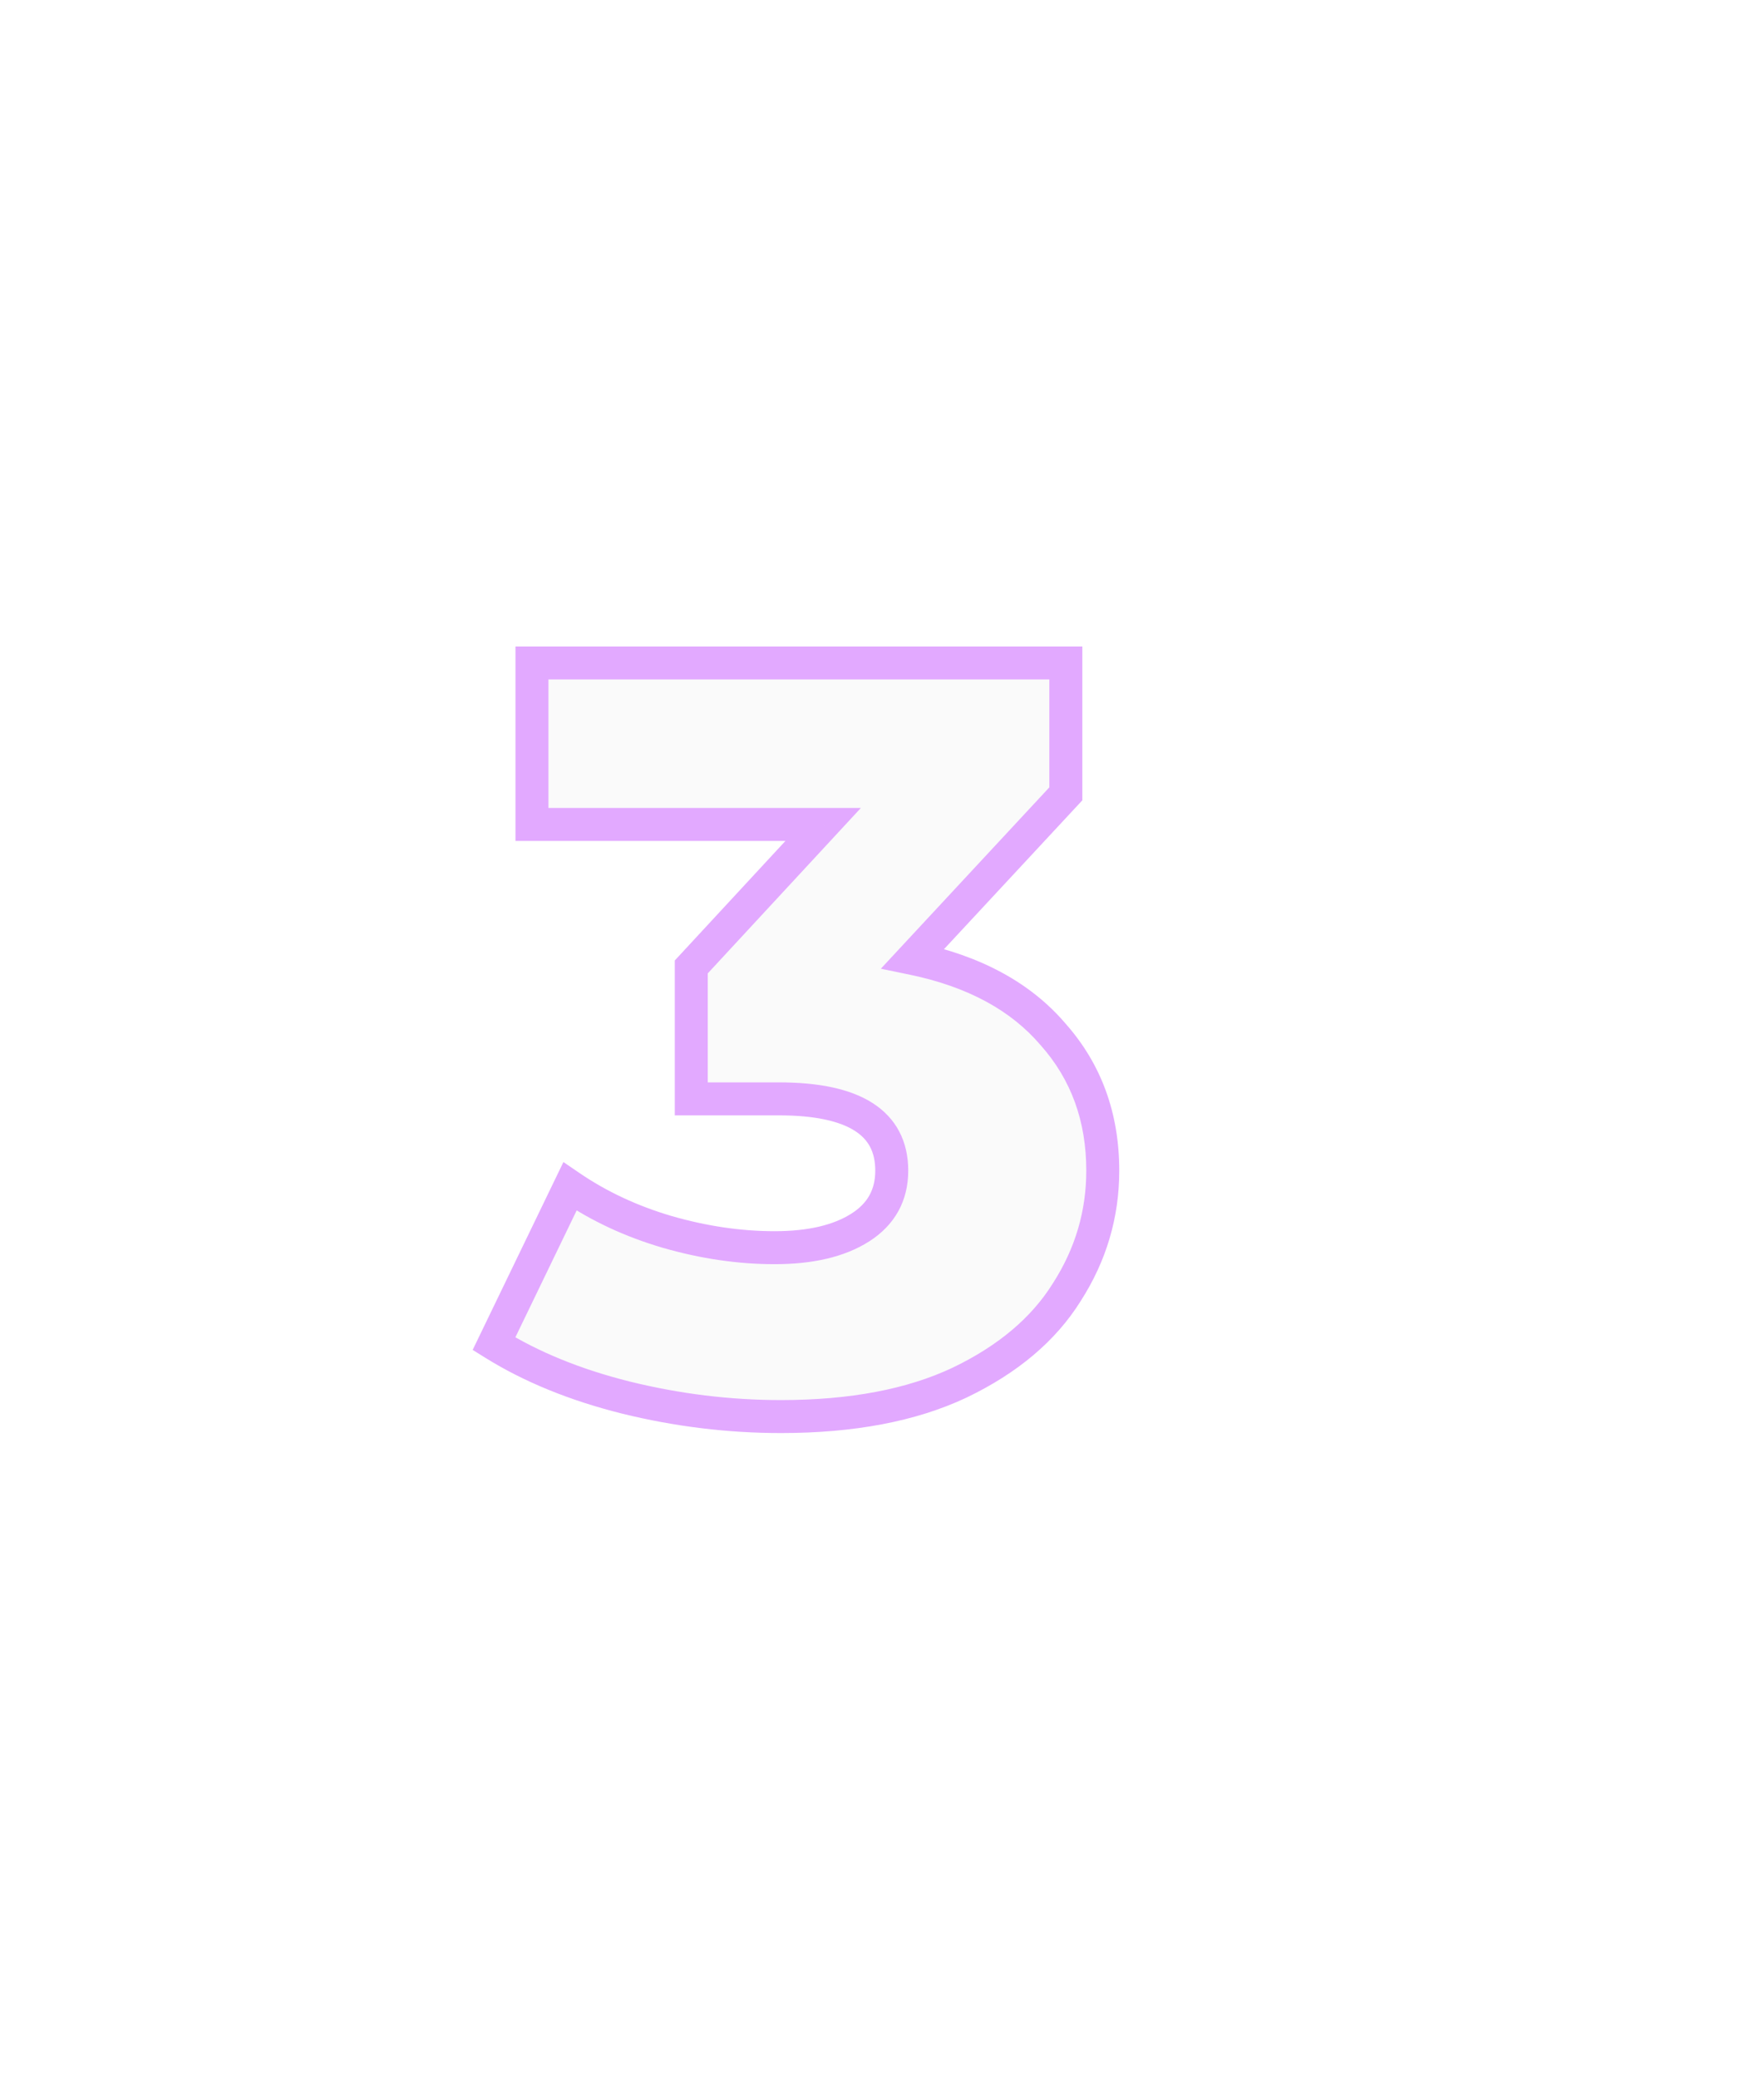 <svg width="107" height="126" viewBox="0 0 107 126" fill="none" xmlns="http://www.w3.org/2000/svg">
<g filter="url(#filter0_d_1_150)">
<path d="M55.371 54.12C59.083 54.888 61.92 56.424 63.883 58.728C65.888 60.989 66.891 63.741 66.891 66.984C66.891 69.629 66.165 72.083 64.715 74.344C63.307 76.605 61.131 78.44 58.187 79.848C55.285 81.213 51.68 81.896 47.371 81.896C44.213 81.896 41.077 81.512 37.963 80.744C34.891 79.976 32.224 78.888 29.963 77.48L34.571 67.944C36.32 69.139 38.283 70.056 40.459 70.696C42.677 71.336 44.853 71.656 46.987 71.656C49.163 71.656 50.891 71.251 52.171 70.44C53.451 69.629 54.091 68.477 54.091 66.984C54.091 64.083 51.808 62.632 47.243 62.632H41.931V54.632L49.931 45.992H32.267V36.2H64.651V44.136L55.371 54.12Z" fill="#FAFAFA"/>
<path d="M55.371 54.12L54.638 53.439L53.43 54.74L55.168 55.099L55.371 54.12ZM63.883 58.728L63.121 59.377L63.128 59.384L63.135 59.392L63.883 58.728ZM64.715 74.344L63.873 73.804L63.866 73.815L64.715 74.344ZM58.187 79.848L58.613 80.753L58.618 80.75L58.187 79.848ZM37.963 80.744L37.72 81.714L37.723 81.715L37.963 80.744ZM29.963 77.48L29.062 77.045L28.671 77.854L29.434 78.329L29.963 77.48ZM34.571 67.944L35.135 67.118L34.176 66.463L33.67 67.509L34.571 67.944ZM40.459 70.696L40.177 71.655L40.182 71.657L40.459 70.696ZM52.171 70.44L52.706 71.285V71.285L52.171 70.44ZM41.931 62.632H40.931V63.632H41.931V62.632ZM41.931 54.632L41.197 53.953L40.931 54.24V54.632H41.931ZM49.931 45.992L50.664 46.671L52.219 44.992H49.931V45.992ZM32.267 45.992H31.267V46.992H32.267V45.992ZM32.267 36.2V35.2H31.267V36.2H32.267ZM64.651 36.2H65.651V35.2H64.651V36.2ZM64.651 44.136L65.383 44.817L65.651 44.529V44.136H64.651ZM55.168 55.099C58.718 55.834 61.336 57.281 63.121 59.377L64.644 58.08C62.504 55.567 59.447 53.942 55.573 53.141L55.168 55.099ZM63.135 59.392C64.965 61.456 65.891 63.967 65.891 66.984H67.891C67.891 63.516 66.811 60.523 64.631 58.065L63.135 59.392ZM65.891 66.984C65.891 69.435 65.222 71.701 63.873 73.804L65.556 74.884C67.109 72.464 67.891 69.824 67.891 66.984H65.891ZM63.866 73.815C62.579 75.882 60.566 77.602 57.755 78.946L58.618 80.75C61.695 79.278 64.034 77.329 65.564 74.873L63.866 73.815ZM57.761 78.943C55.03 80.228 51.581 80.896 47.371 80.896V82.896C51.779 82.896 55.541 82.198 58.612 80.753L57.761 78.943ZM47.371 80.896C44.295 80.896 41.24 80.522 38.202 79.773L37.723 81.715C40.915 82.502 44.131 82.896 47.371 82.896V80.896ZM38.205 79.774C35.216 79.026 32.649 77.975 30.491 76.631L29.434 78.329C31.799 79.801 34.566 80.925 37.72 81.714L38.205 79.774ZM30.863 77.915L35.471 68.379L33.67 67.509L29.062 77.045L30.863 77.915ZM34.007 68.77C35.848 70.028 37.907 70.988 40.177 71.655L40.741 69.737C38.658 69.124 36.792 68.25 35.135 67.118L34.007 68.77ZM40.182 71.657C42.483 72.321 44.752 72.656 46.987 72.656V70.656C44.955 70.656 42.872 70.351 40.736 69.735L40.182 71.657ZM46.987 72.656C49.274 72.656 51.21 72.232 52.706 71.285L51.636 69.595C50.571 70.269 49.052 70.656 46.987 70.656V72.656ZM52.706 71.285C54.27 70.294 55.091 68.826 55.091 66.984H53.091C53.091 68.129 52.631 68.965 51.636 69.595L52.706 71.285ZM55.091 66.984C55.091 65.221 54.37 63.8 52.915 62.876C51.538 62.001 49.599 61.632 47.243 61.632V63.632C49.452 63.632 50.937 63.989 51.842 64.564C52.671 65.09 53.091 65.846 53.091 66.984H55.091ZM47.243 61.632H41.931V63.632H47.243V61.632ZM42.931 62.632V54.632H40.931V62.632H42.931ZM42.664 55.311L50.664 46.671L49.197 45.313L41.197 53.953L42.664 55.311ZM49.931 44.992H32.267V46.992H49.931V44.992ZM33.267 45.992V36.2H31.267V45.992H33.267ZM32.267 37.2H64.651V35.2H32.267V37.2ZM63.651 36.2V44.136H65.651V36.2H63.651ZM63.918 43.455L54.638 53.439L56.103 54.801L65.383 44.817L63.918 43.455Z" fill="#E2A9FF"/>
</g>
<defs>
<filter id="filter0_d_1_150" x="-10.037" y="0.2" width="116.928" height="125.696" filterUnits="userSpaceOnUse" color-interpolation-filters="sRGB">
<feFlood flood-opacity="0" result="BackgroundImageFix"/>
<feColorMatrix in="SourceAlpha" type="matrix" values="0 0 0 0 0 0 0 0 0 0 0 0 0 0 0 0 0 0 127 0" result="hardAlpha"/>
<feOffset dy="4"/>
<feGaussianBlur stdDeviation="20"/>
<feComposite in2="hardAlpha" operator="out"/>
<feColorMatrix type="matrix" values="0 0 0 0 0.857 0 0 0 0 0.58 0 0 0 0 0.988 0 0 0 1 0"/>
<feBlend mode="normal" in2="BackgroundImageFix" result="effect1_dropShadow_1_150"/>
<feBlend mode="normal" in="SourceGraphic" in2="effect1_dropShadow_1_150" result="shape"/>
</filter>
</defs>
</svg>
